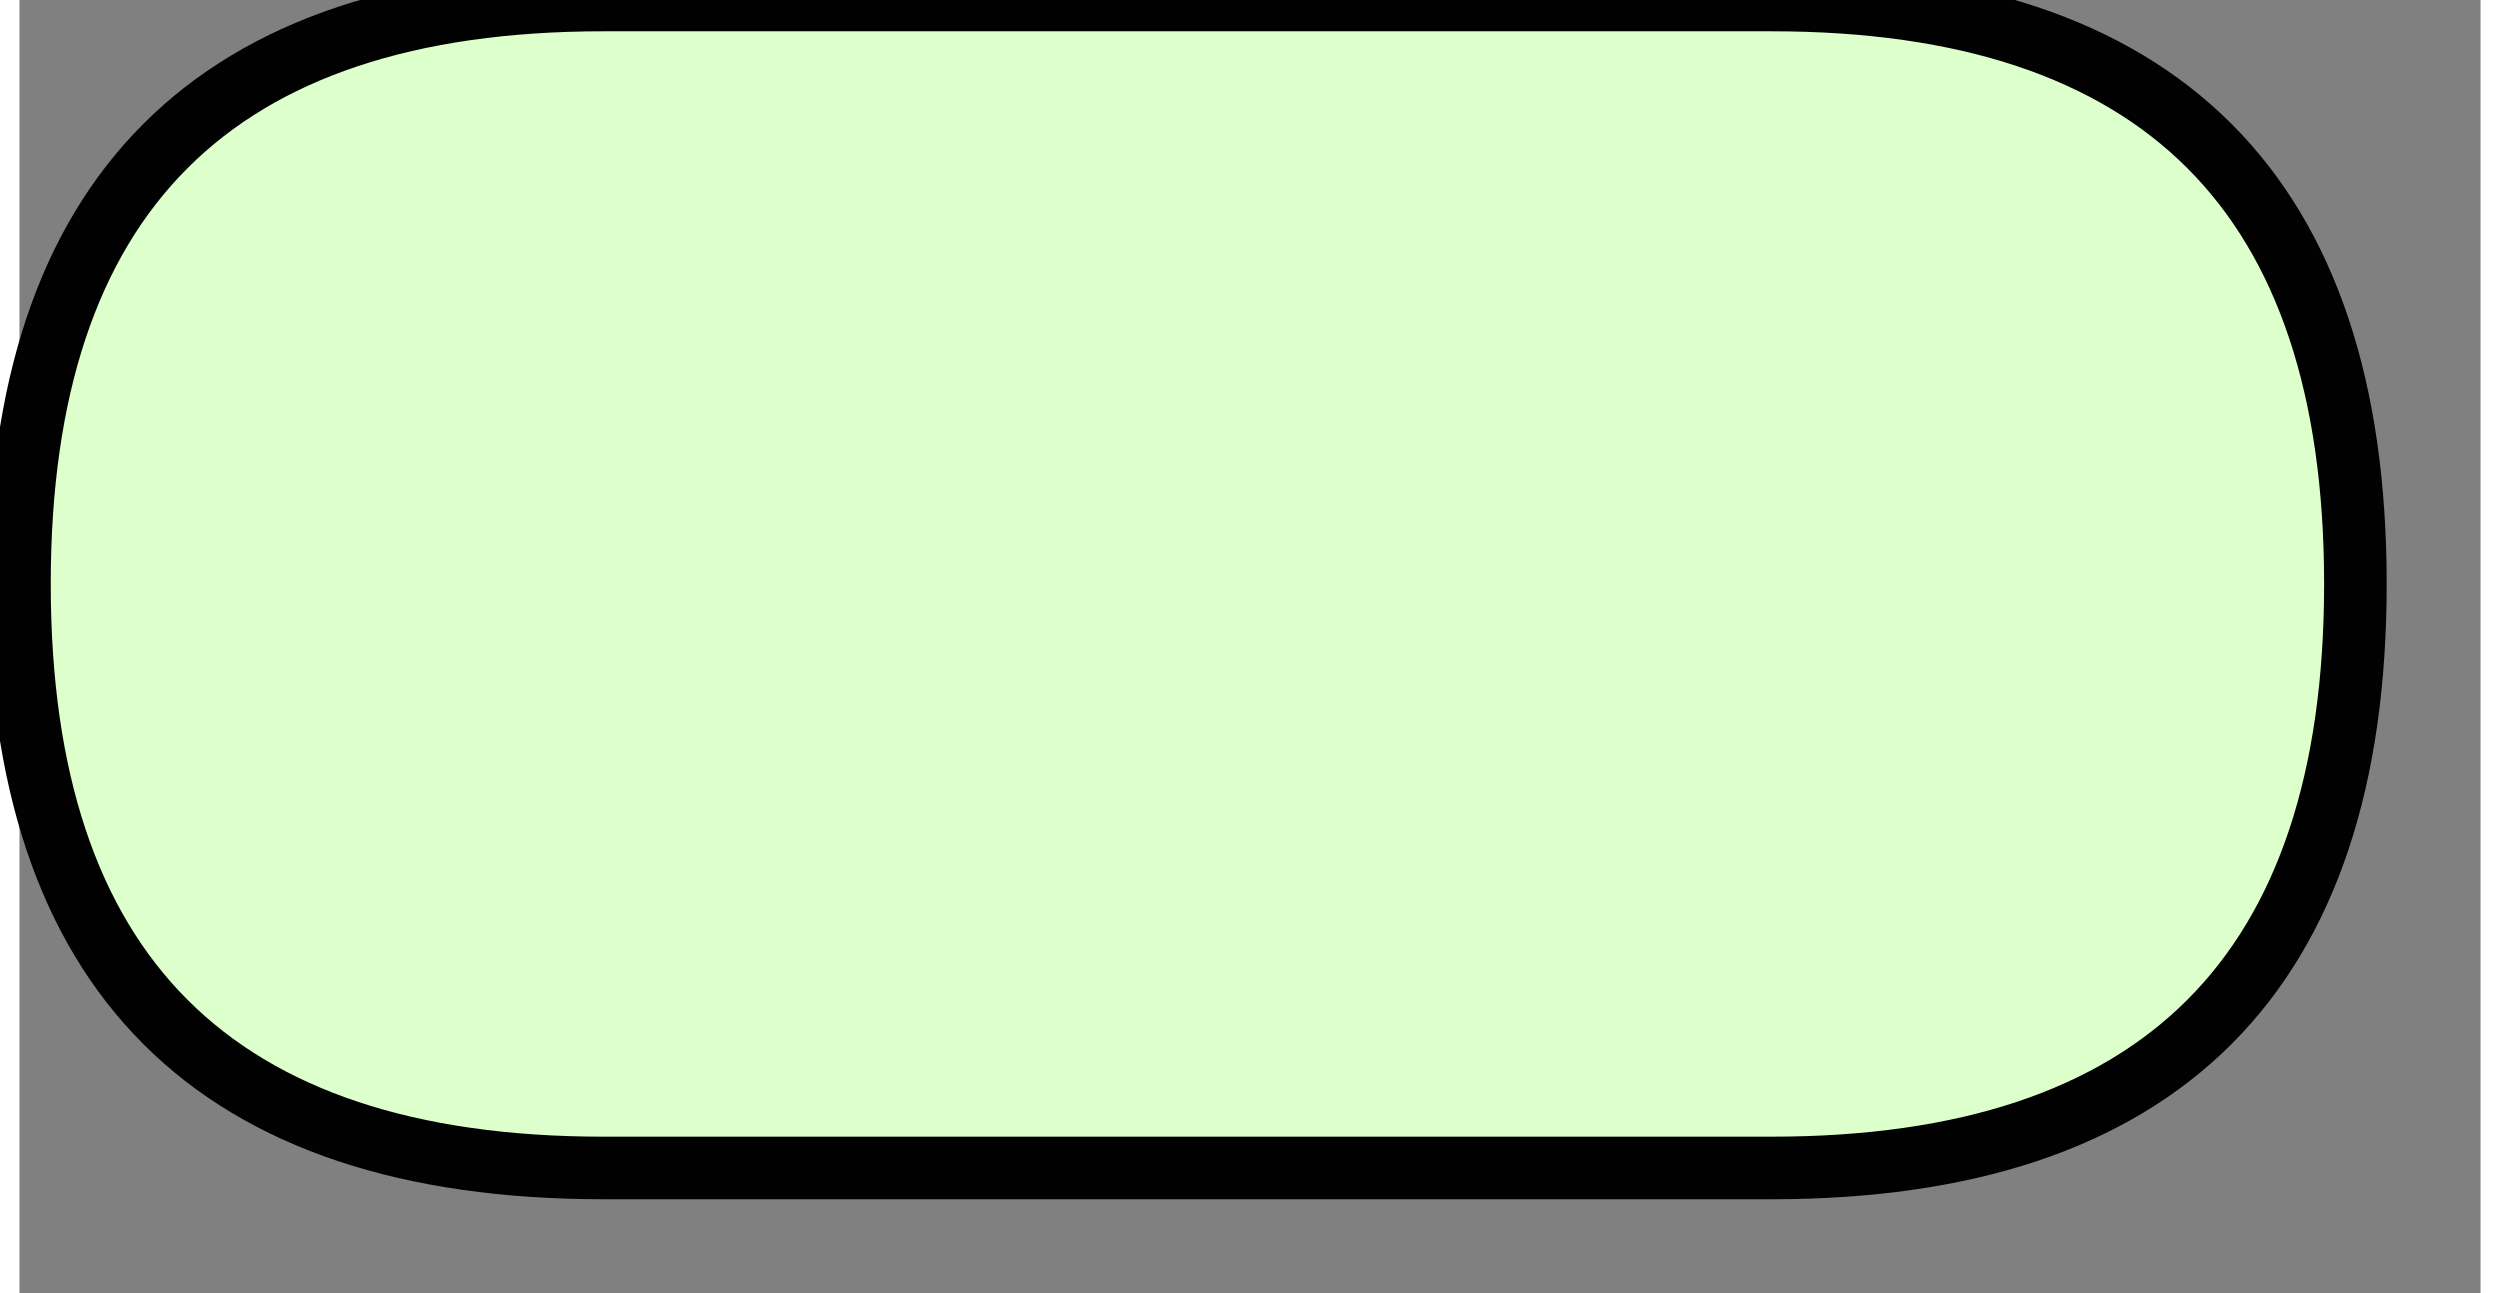 <?xml version="1.0" encoding="utf-8"?>
<!-- Generator: Adobe Illustrator 14.0.0, SVG Export Plug-In . SVG Version: 6.00 Build 43363)  -->
<!DOCTYPE svg PUBLIC "-//W3C//DTD SVG 1.1//EN" "http://www.w3.org/Graphics/SVG/1.1/DTD/svg11.dtd">
<svg version="1.1" id="Layer_1" xmlns="http://www.w3.org/2000/svg" xmlns:xlink="http://www.w3.org/1999/xlink" x="0" y="0"
	 width="58" height="30" viewBox="0 0 59 31" xml:space="preserve"
	>
<rect x="0" y="0" width="59" height="31" fill="#808080" stroke="none"/>
<style type="text/css">
<![CDATA[
	.st0{fill:#DDFFCC;stroke:#010101;stroke-width:1.5px;}
]]>
</style>
<path class="st0" d="M14 0H42Q56 0 56 14Q56 28 42 28H14Q0 28 0 14Q0 0 14 0Z"/>
</svg>
